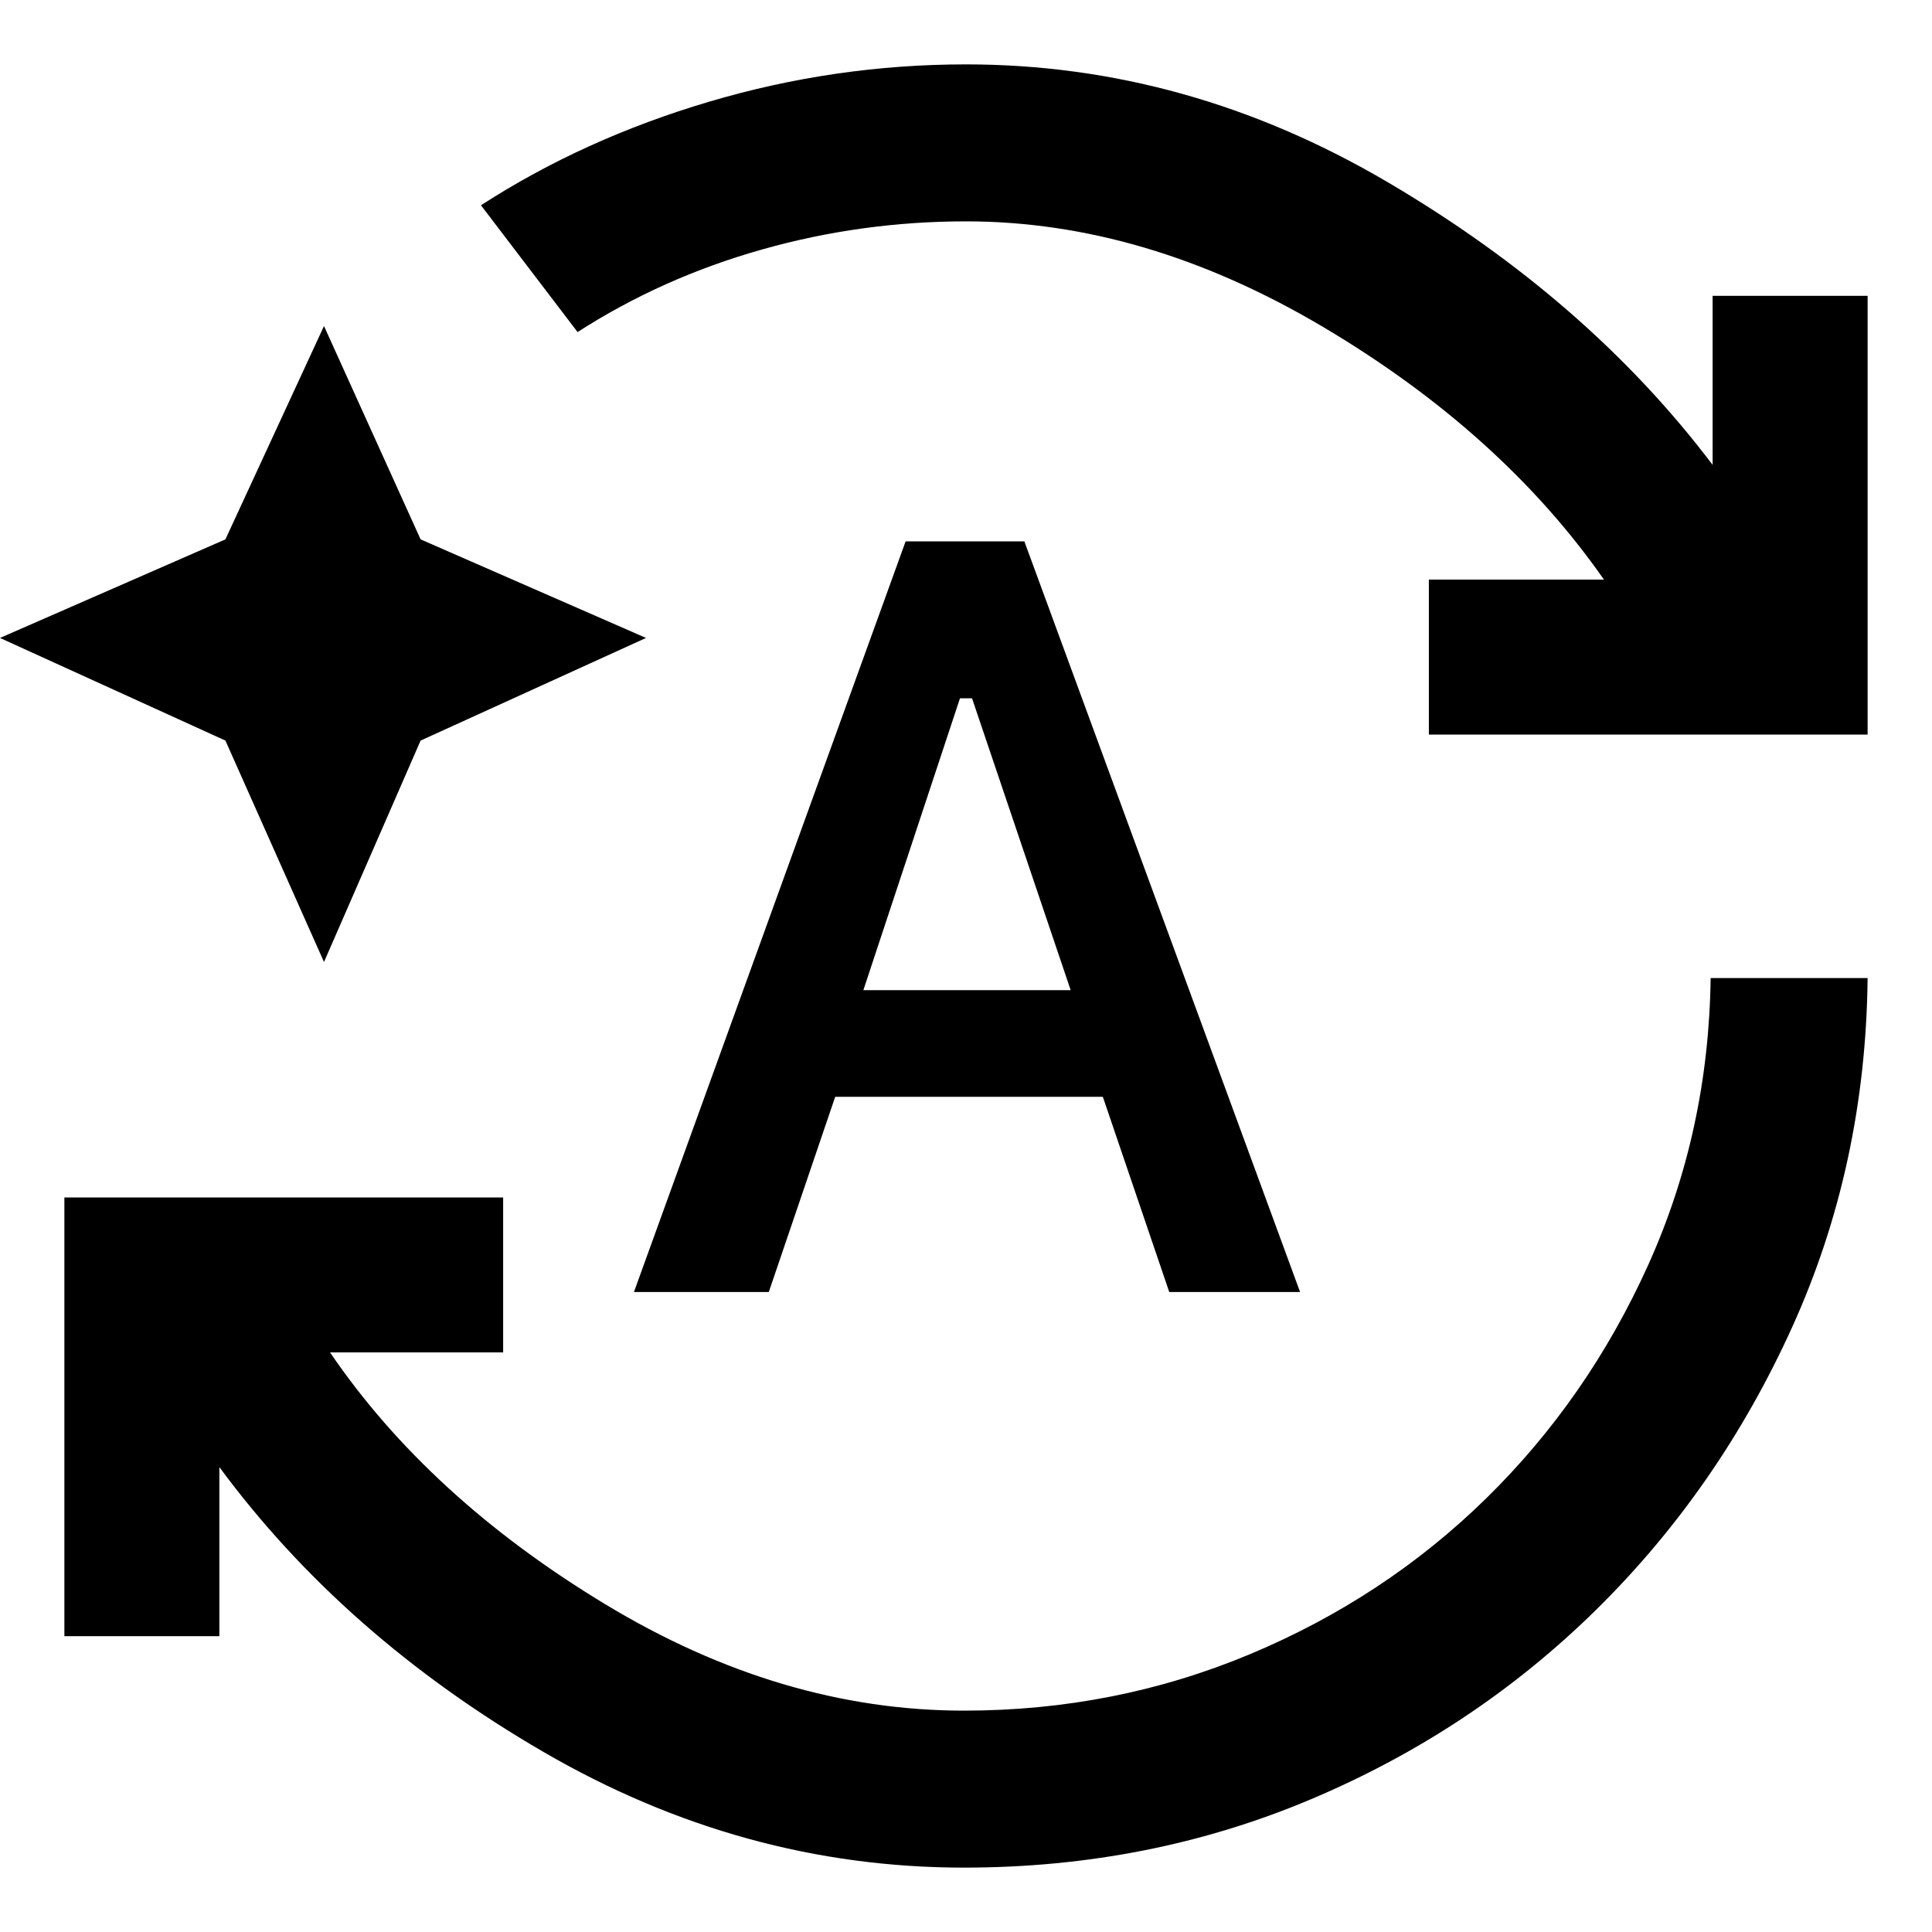 <svg xmlns="http://www.w3.org/2000/svg" height="40" width="40"><path d="M19.958 38.667q-4.583 0-8.708-2.396t-6.708-5.896v3.5H1.333v-9.083h9.084V28H6.833q2.042 3 5.688 5.208 3.646 2.209 7.437 2.209 3.125 0 5.917-1.167t4.896-3.229q2.104-2.063 3.354-4.833 1.25-2.771 1.292-5.938h3.25q-.042 3.875-1.563 7.229t-4.062 5.854q-2.542 2.5-5.896 3.917-3.354 1.417-7.188 1.417Zm-8-31.792-2-2.625q2.125-1.375 4.729-2.146 2.605-.771 5.313-.771 4.583 0 8.729 2.438 4.146 2.437 6.729 5.854v-3.5h3.209v9.083h-9.084V12h3.625q-2.125-3.042-5.812-5.229Q23.708 4.583 20 4.583q-2.167 0-4.229.584-2.063.583-3.813 1.708Zm-5.25 13.042-2.041-4.584L0 13.208l4.667-2.041L6.708 6.75l2 4.417 4.667 2.041-4.667 2.125Zm6.417 6.833 5.625-15.542h2.458l5.709 15.542h-2.709l-1.375-4.042h-5.541l-1.375 4.042Zm4.75-6.25h4.292l-2.042-6.042h-.25Z"/></svg>